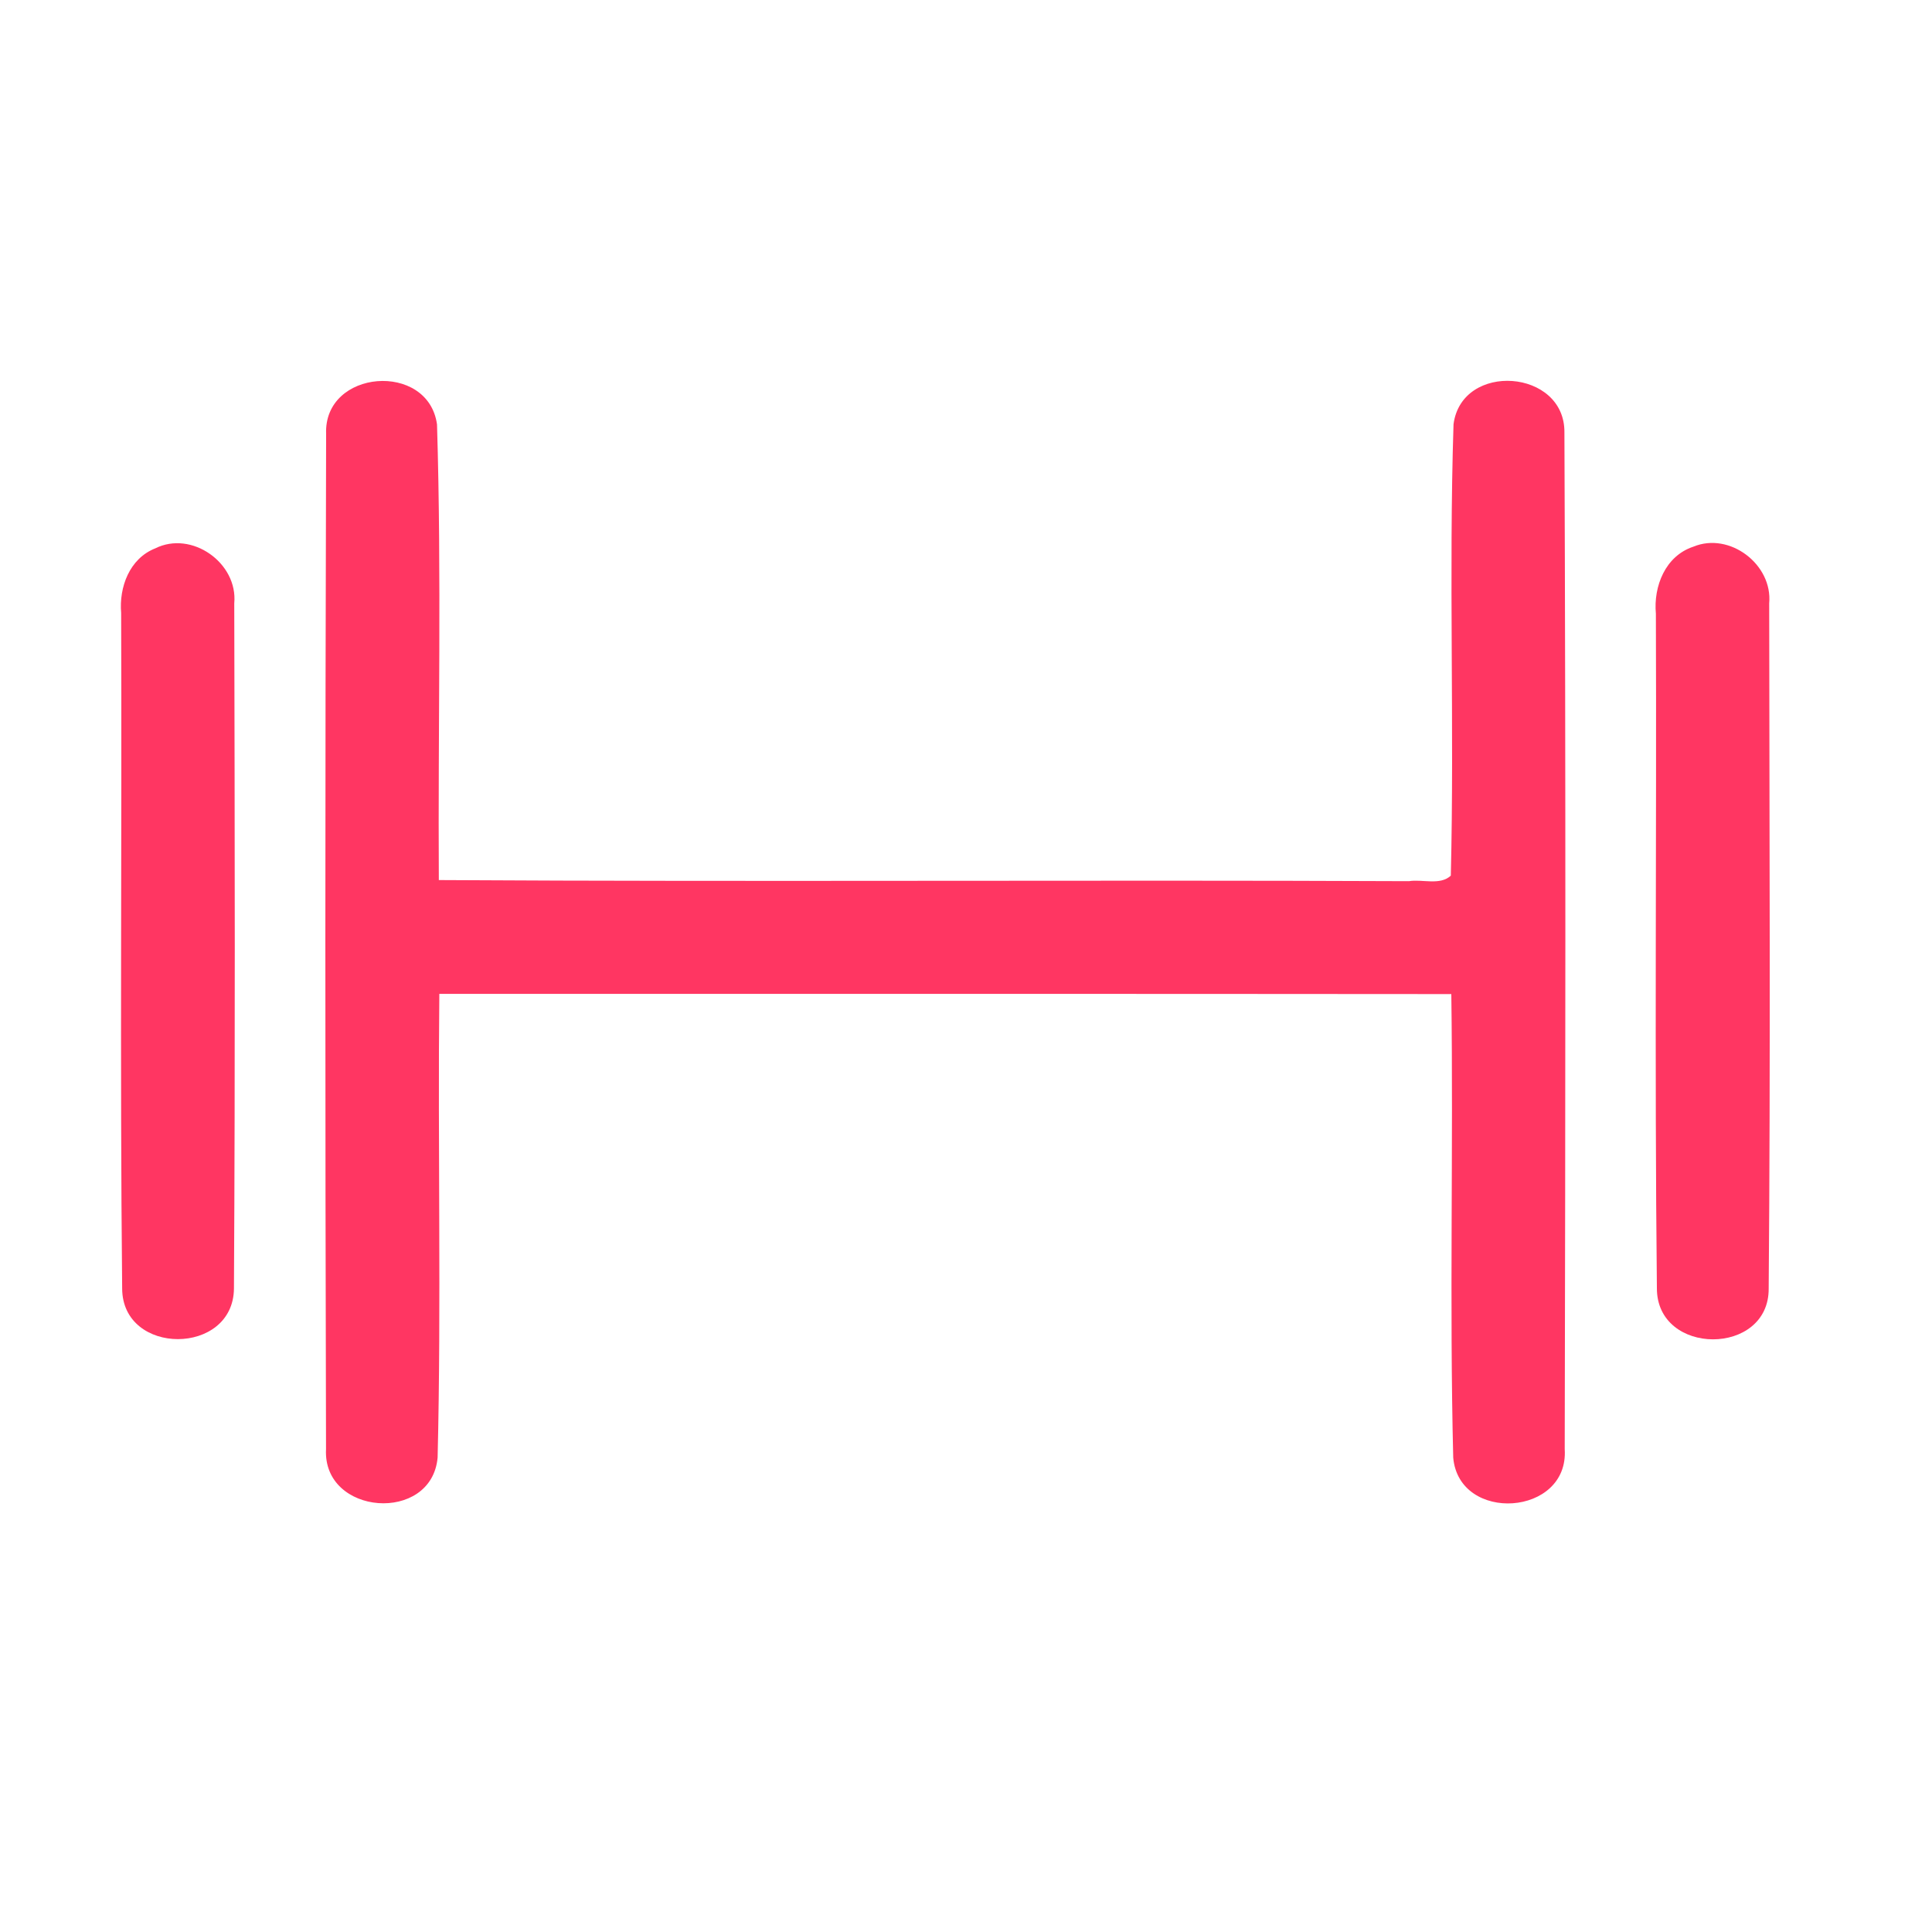 <?xml version="1.0" encoding="UTF-8" ?>
<!DOCTYPE svg PUBLIC "-//W3C//DTD SVG 1.1//EN" "http://www.w3.org/Graphics/SVG/1.1/DTD/svg11.dtd">
<svg width="192pt" height="192pt" viewBox="0 0 192 192" version="1.1" xmlns="http://www.w3.org/2000/svg">
<g id="#ff3662ff">
<path fill="#ff3662" opacity="1.00" d=" M 32.41 43.13 C 32.15 36.69 42.56 35.89 43.43 42.18 C 43.89 57.26 43.52 72.37 43.61 87.46 C 75.75 87.65 107.88 87.43 140.02 87.57 C 141.35 87.35 143.11 88.02 144.18 87.02 C 144.54 72.08 143.97 57.09 144.45 42.16 C 145.27 35.92 155.54 36.67 155.47 42.98 C 155.61 76.65 155.57 110.34 155.50 144.01 C 155.94 150.69 145.00 151.40 144.42 144.86 C 144.04 129.52 144.44 114.15 144.23 98.79 C 110.70 98.76 77.18 98.77 43.66 98.77 C 43.50 114.13 43.86 129.50 43.49 144.85 C 42.90 151.43 32.05 150.62 32.40 144.01 C 32.31 110.39 32.31 76.75 32.41 43.13 Z" />
<path fill="#ff3662" opacity="1.00" d=" M 15.42 54.50 C 19.05 52.68 23.66 55.95 23.28 59.96 C 23.33 82.65 23.38 105.35 23.25 128.04 C 23.20 134.75 12.16 134.77 12.14 128.05 C 11.91 105.68 12.12 83.30 12.04 60.92 C 11.82 58.35 12.87 55.51 15.42 54.50 Z" />
<path fill="#ff3662" opacity="1.00" d=" M 168.28 54.33 C 171.88 52.83 176.18 56.09 175.82 59.96 C 175.84 82.65 175.96 105.35 175.77 128.03 C 175.84 134.80 164.64 134.79 164.66 128.02 C 164.42 105.69 164.64 83.33 164.56 60.99 C 164.31 58.26 165.50 55.25 168.28 54.33 Z" />
</g>
</svg>
